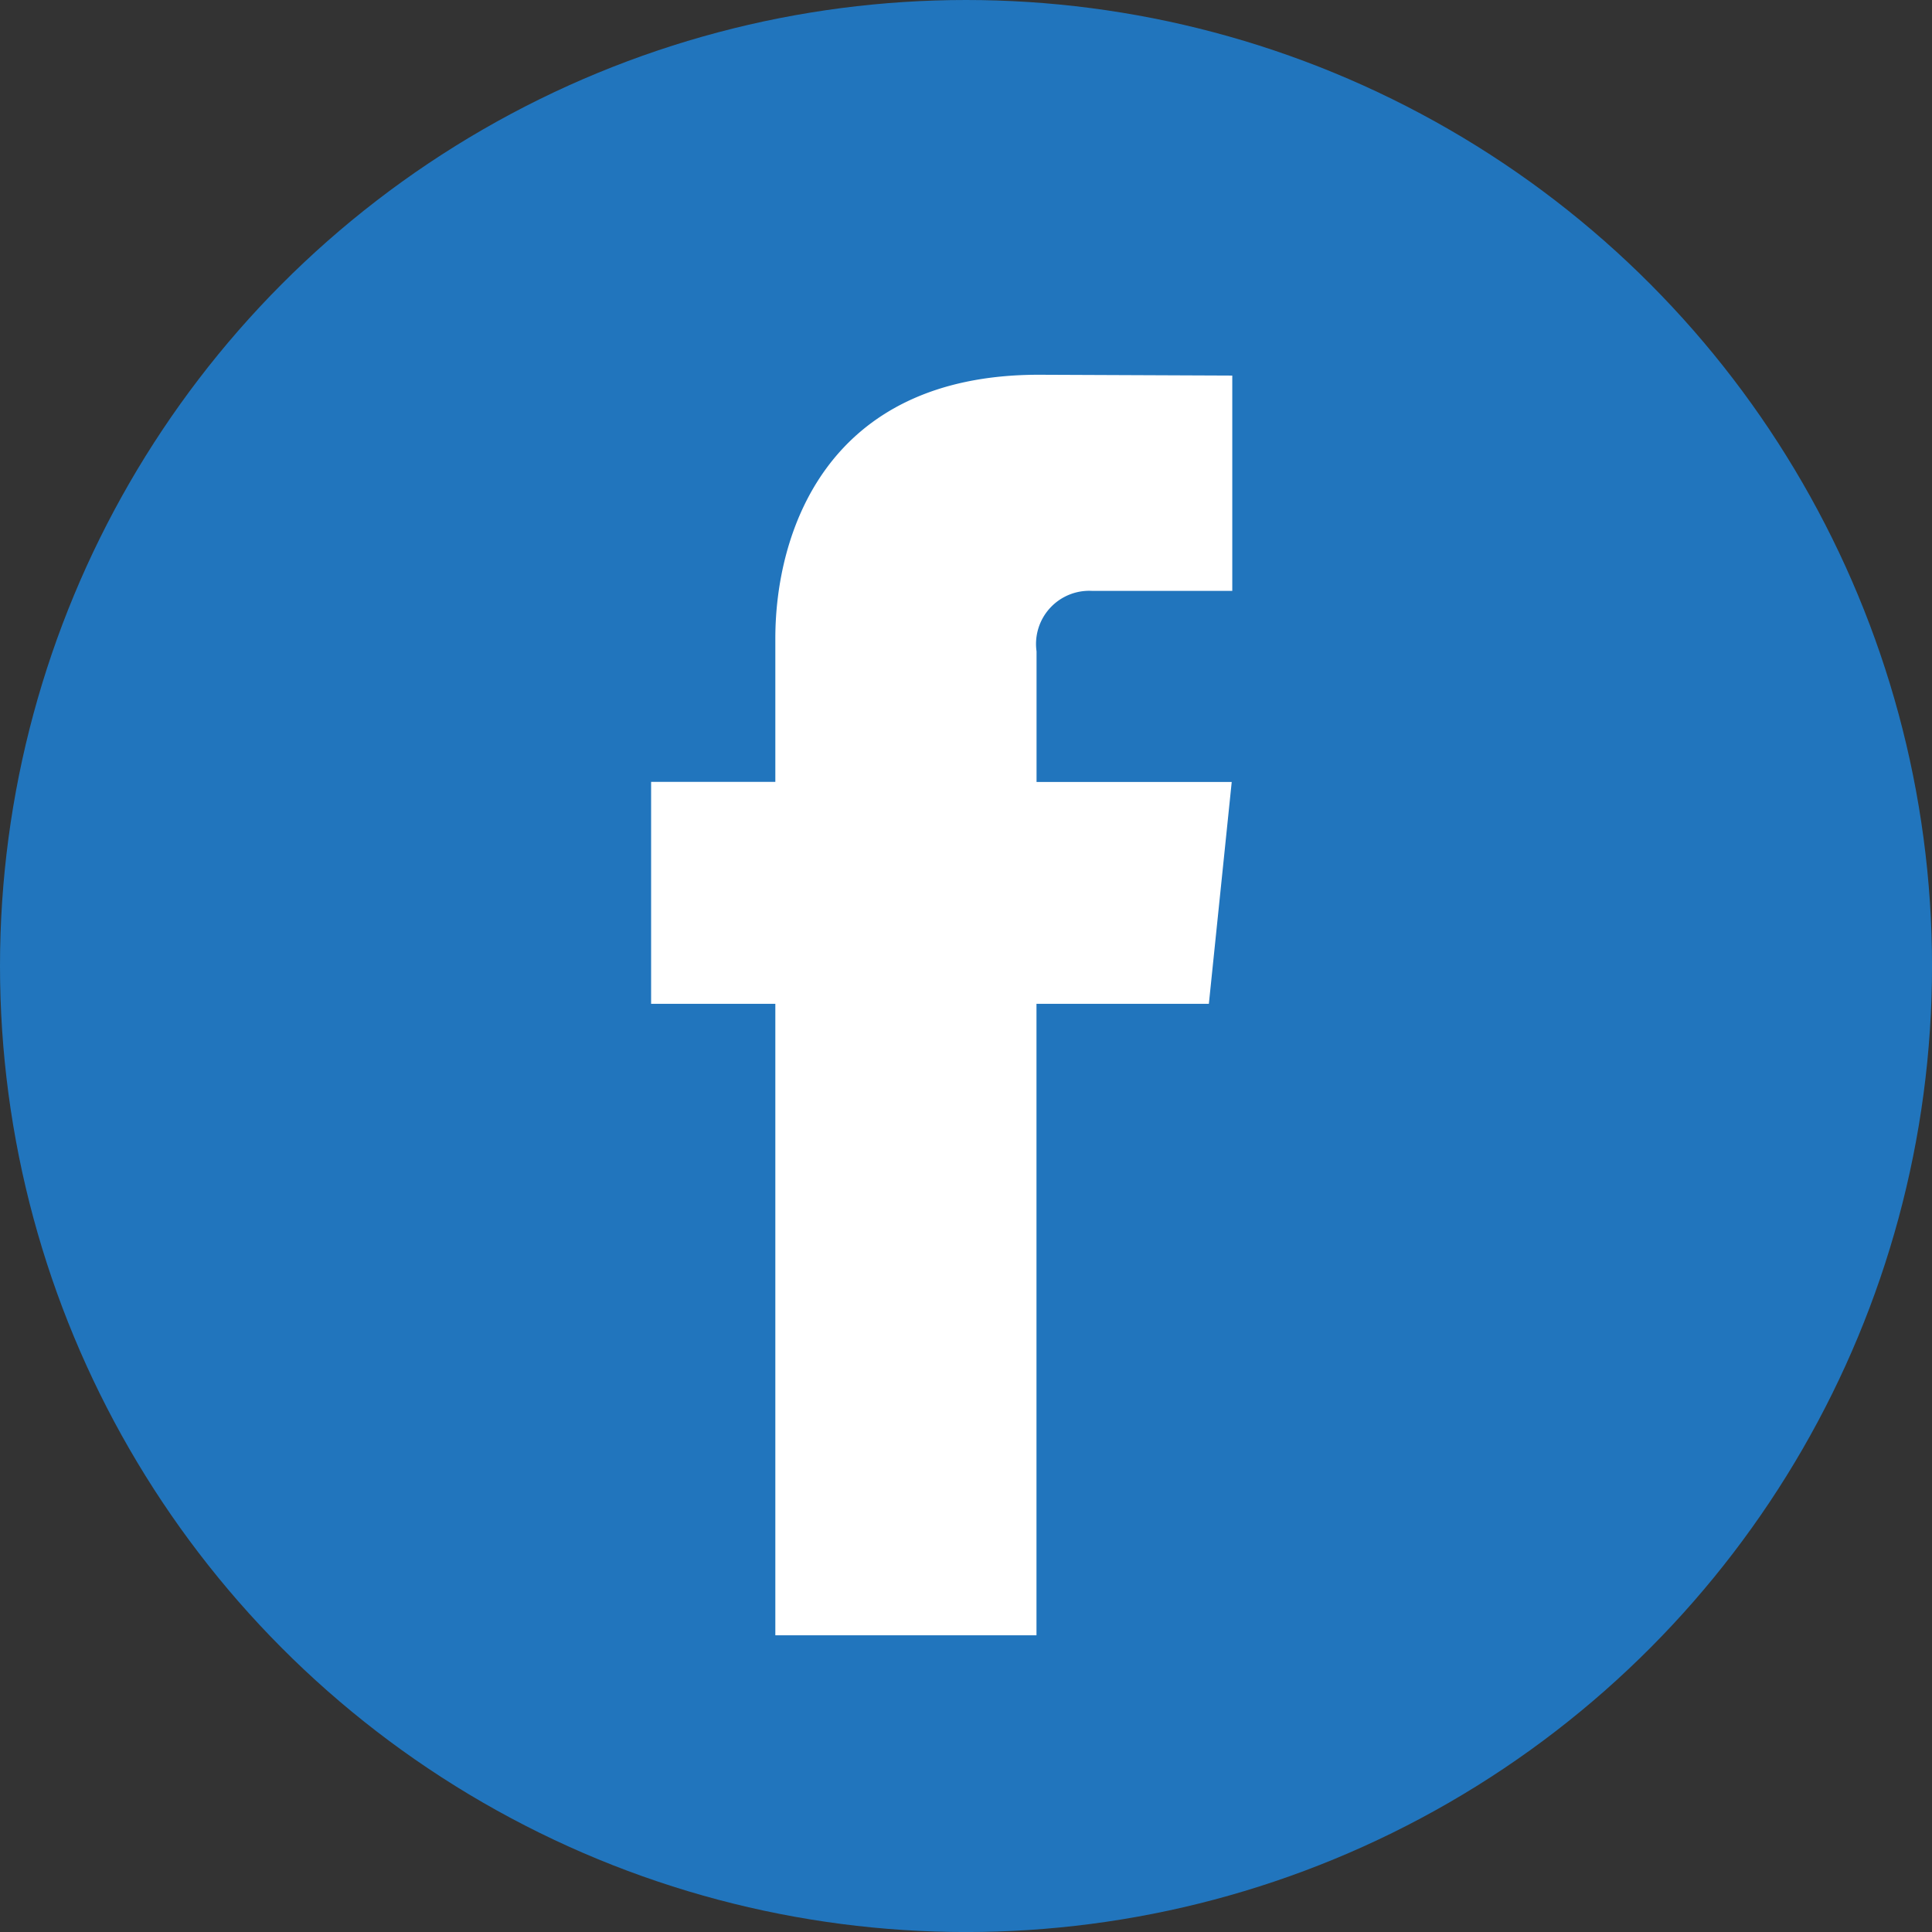 <svg id="facebook" xmlns="http://www.w3.org/2000/svg" width="59.333" height="59.333" viewBox="0 0 59.333 59.333">
  <rect x="0" y="0" width="59.333" height="59.333" fill="#333333" stroke="none"/>
  <ellipse id="Ellipse_247" data-name="Ellipse 247" cx="29.667" cy="29.667" rx="29.667" ry="29.667" transform="translate(0 0)" fill="#2175bd"/>
  <path id="Path_1040" data-name="Path 1040" d="M54.941,41.082H49.647V60.475h-8.02V41.082H37.812V34.266h3.815v-4.41c0-3.154,1.5-8.093,8.092-8.093l5.941.025V28.4H51.349a1.633,1.633,0,0,0-1.7,1.858v4.011h5.994Z" transform="translate(-17.816 -10.254)" fill="#fff"/>
</svg>
